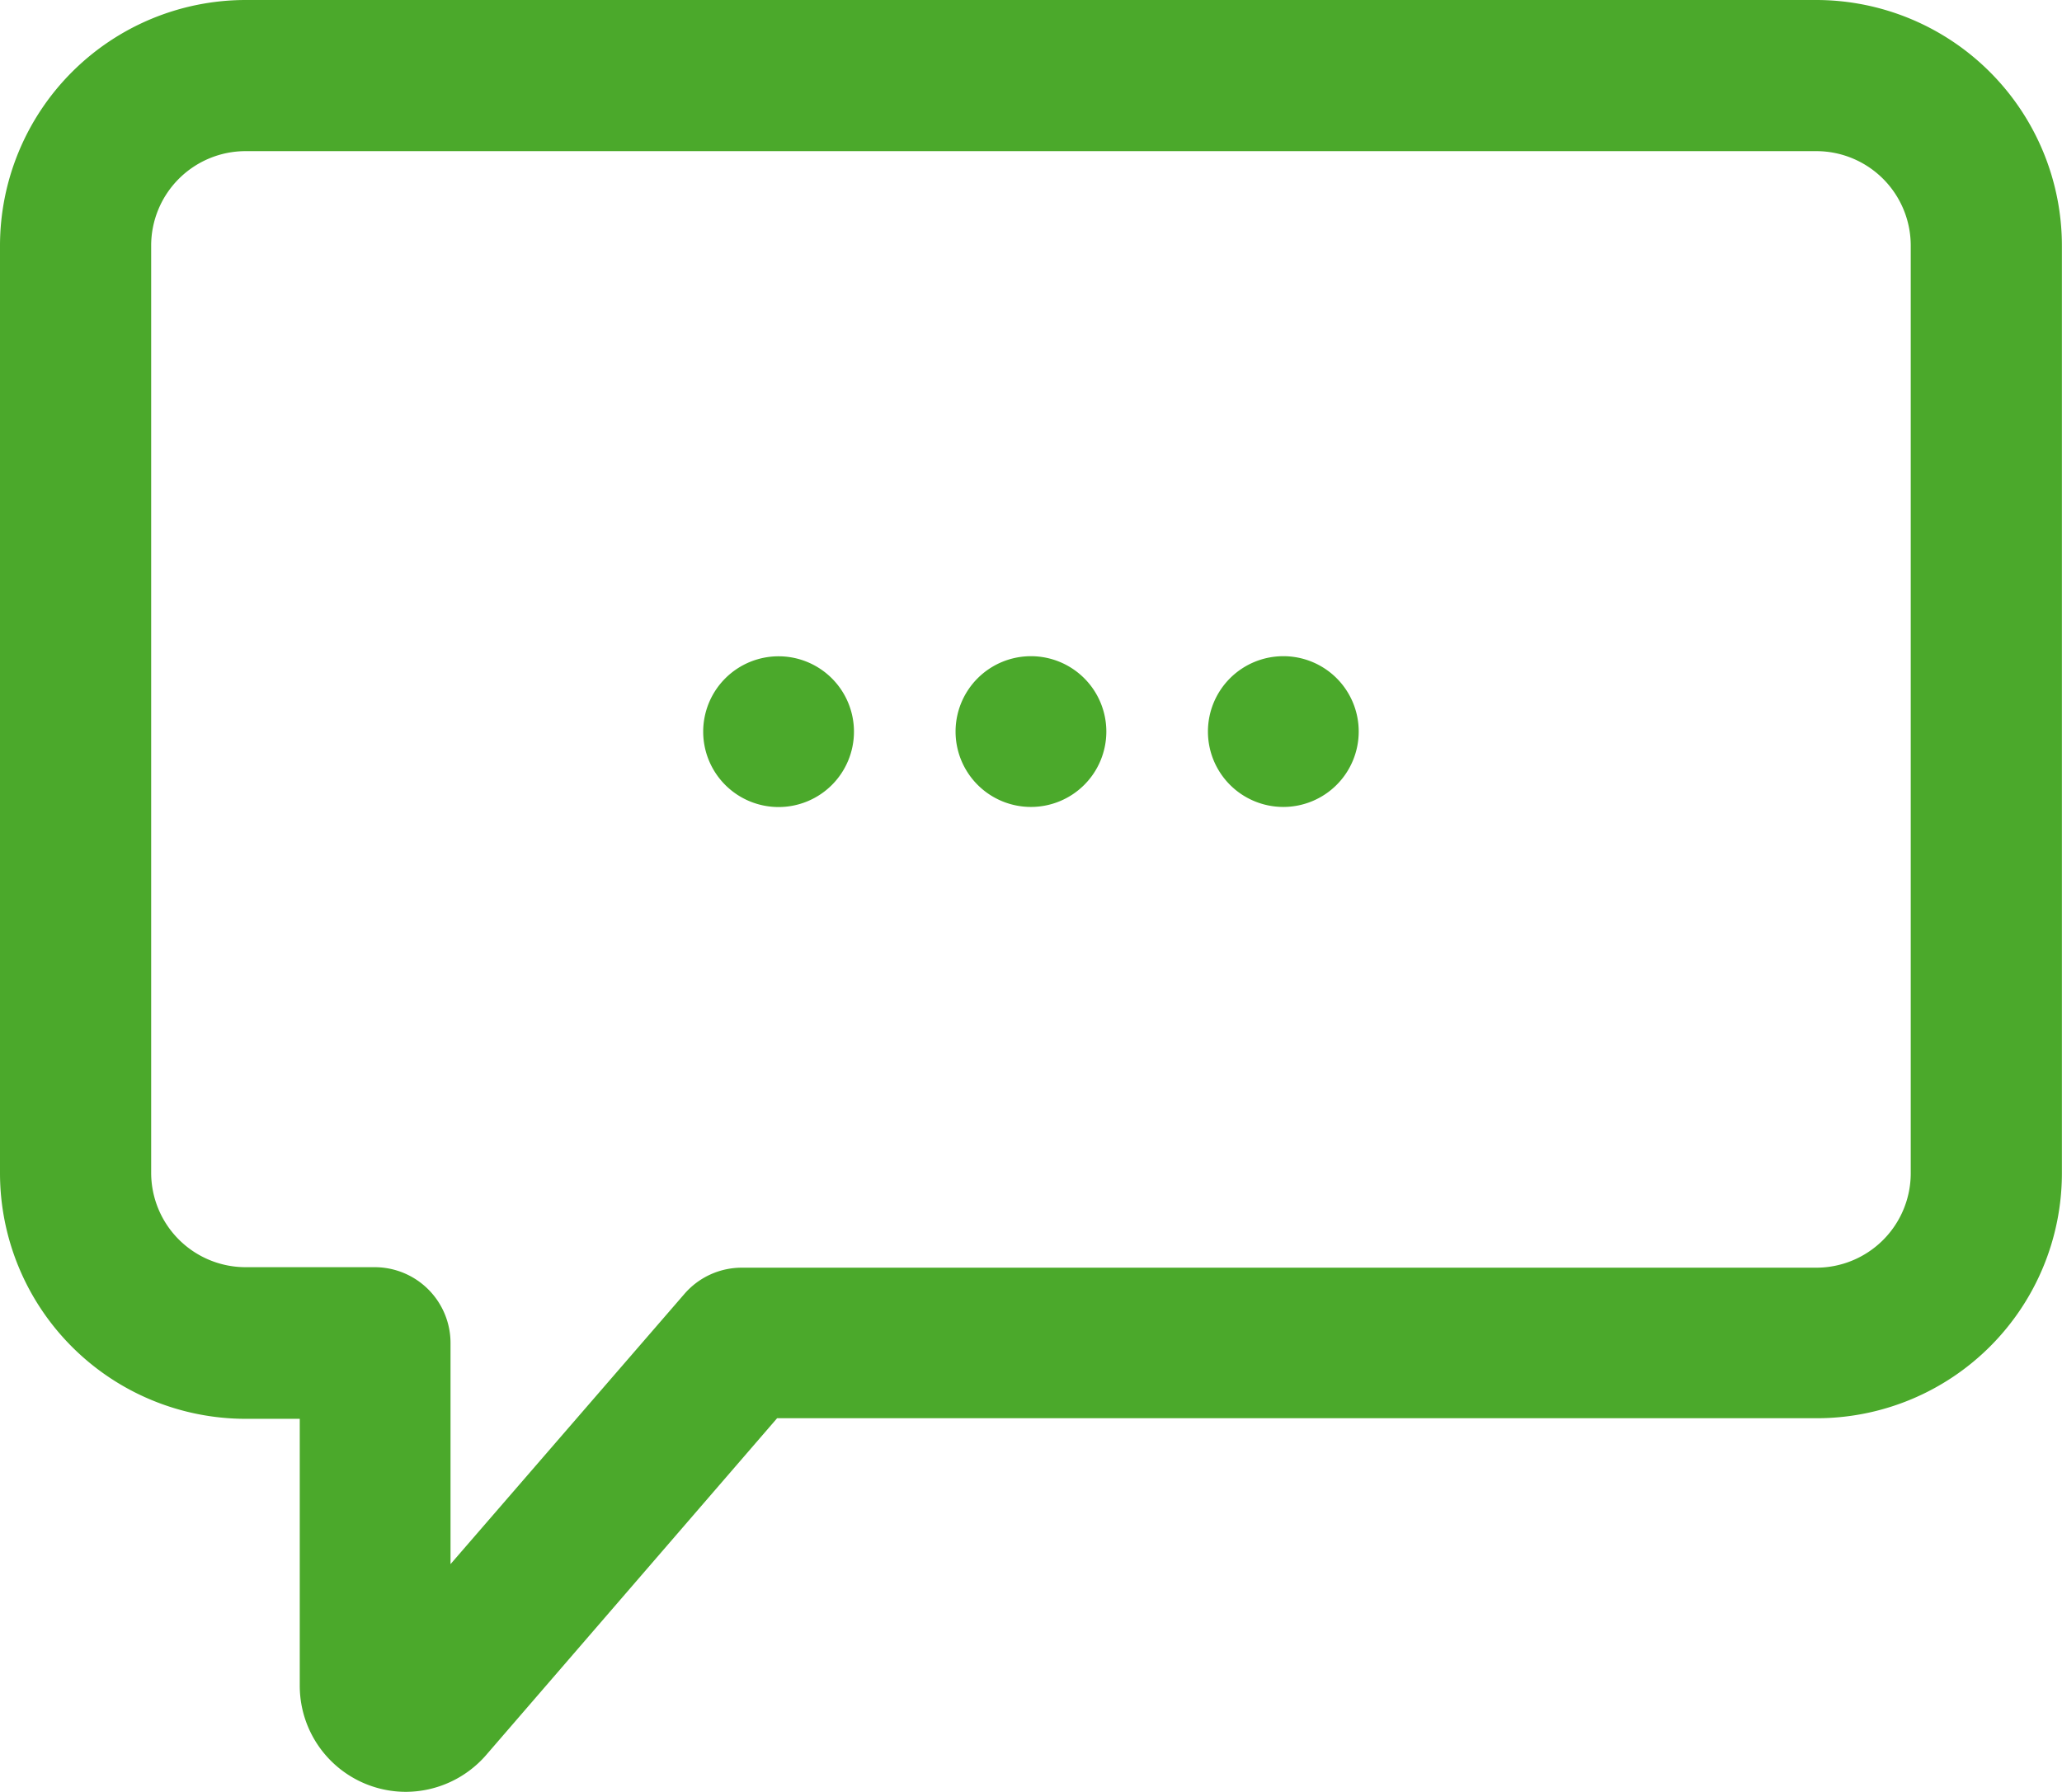 <svg xmlns="http://www.w3.org/2000/svg" width="20.843" height="18.115" viewBox="0 0 20.843 18.115"><title>hallazgos_revisados</title><g id="Layer_2" data-name="Layer 2"><g id="VISTA"><path d="M20.718,11.861V2.483A2.362,2.362,0,0,0,18.36.125H2.483A2.362,2.362,0,0,0,.125,2.483v9.378a2.362,2.362,0,0,0,2.358,2.358h.673V17.046a.947.947,0,0,0,1.664.616l2.978-3.448H18.366a2.353,2.353,0,0,0,2.352-2.352ZM7.501,12.941a.642.642,0,0,0-.485.219L4.428,16.149V13.577a.641.641,0,0,0-.642-.642h-1.304a1.082,1.082,0,0,1-1.08-1.08V2.483A1.082,1.082,0,0,1,2.483,1.403H18.36a1.082,1.082,0,0,1,1.08,1.08v9.378a1.082,1.082,0,0,1-1.08,1.08Zm0,0" style="fill:#4ba92b"/><path d="M4.104,18.115A1.073,1.073,0,0,1,3.03,17.046V14.344H2.482A2.485,2.485,0,0,1,0,11.861V2.483A2.485,2.485,0,0,1,2.482,0H18.36a2.485,2.485,0,0,1,2.482,2.483v9.378A2.478,2.478,0,0,1,18.375,14.338H7.855L4.914,17.743A1.078,1.078,0,0,1,4.104,18.115ZM2.482.25A2.235,2.235,0,0,0,.25,2.483v9.378a2.235,2.235,0,0,0,2.232,2.233h.798V17.046a.822.822,0,0,0,1.445.533l3.015-3.491H18.375a2.227,2.227,0,0,0,2.218-2.227V2.483A2.235,2.235,0,0,0,18.36.25ZM4.304,16.484V13.577a.517.517,0,0,0-.517-.516H2.482a1.206,1.206,0,0,1-1.204-1.205V2.483a1.206,1.206,0,0,1,1.204-1.205H18.36a1.206,1.206,0,0,1,1.204,1.205v9.378a1.206,1.206,0,0,1-1.204,1.205H7.501a.518.518,0,0,0-.392.177ZM2.482,1.528a.955.955,0,0,0-.954.955V11.856a.955.955,0,0,0,.954.955H3.787a.767.767,0,0,1,.767.766v2.236L6.921,13.078a.766.766,0,0,1,.58-.262H18.36a.955.955,0,0,0,.954-.955V2.483a.955.955,0,0,0-.954-.955Z" style="fill:#4ba92b"/><path d="M11.183,7.396a.762.762,0,1,1-.762-.762.762.762,0,0,1,.762.762Zm0,0" style="fill:#4ba92b"/><path d="M13.734,7.396a.762.762,0,1,1-.762-.762.761.761,0,0,1,.762.762Zm0,0" style="fill:#4ba92b"/><path d="M8.632,7.396A.762.762,0,1,1,7.871,6.635a.762.762,0,0,1,.761.762Zm0,0" style="fill:#4ba92b"/></g></g></svg>